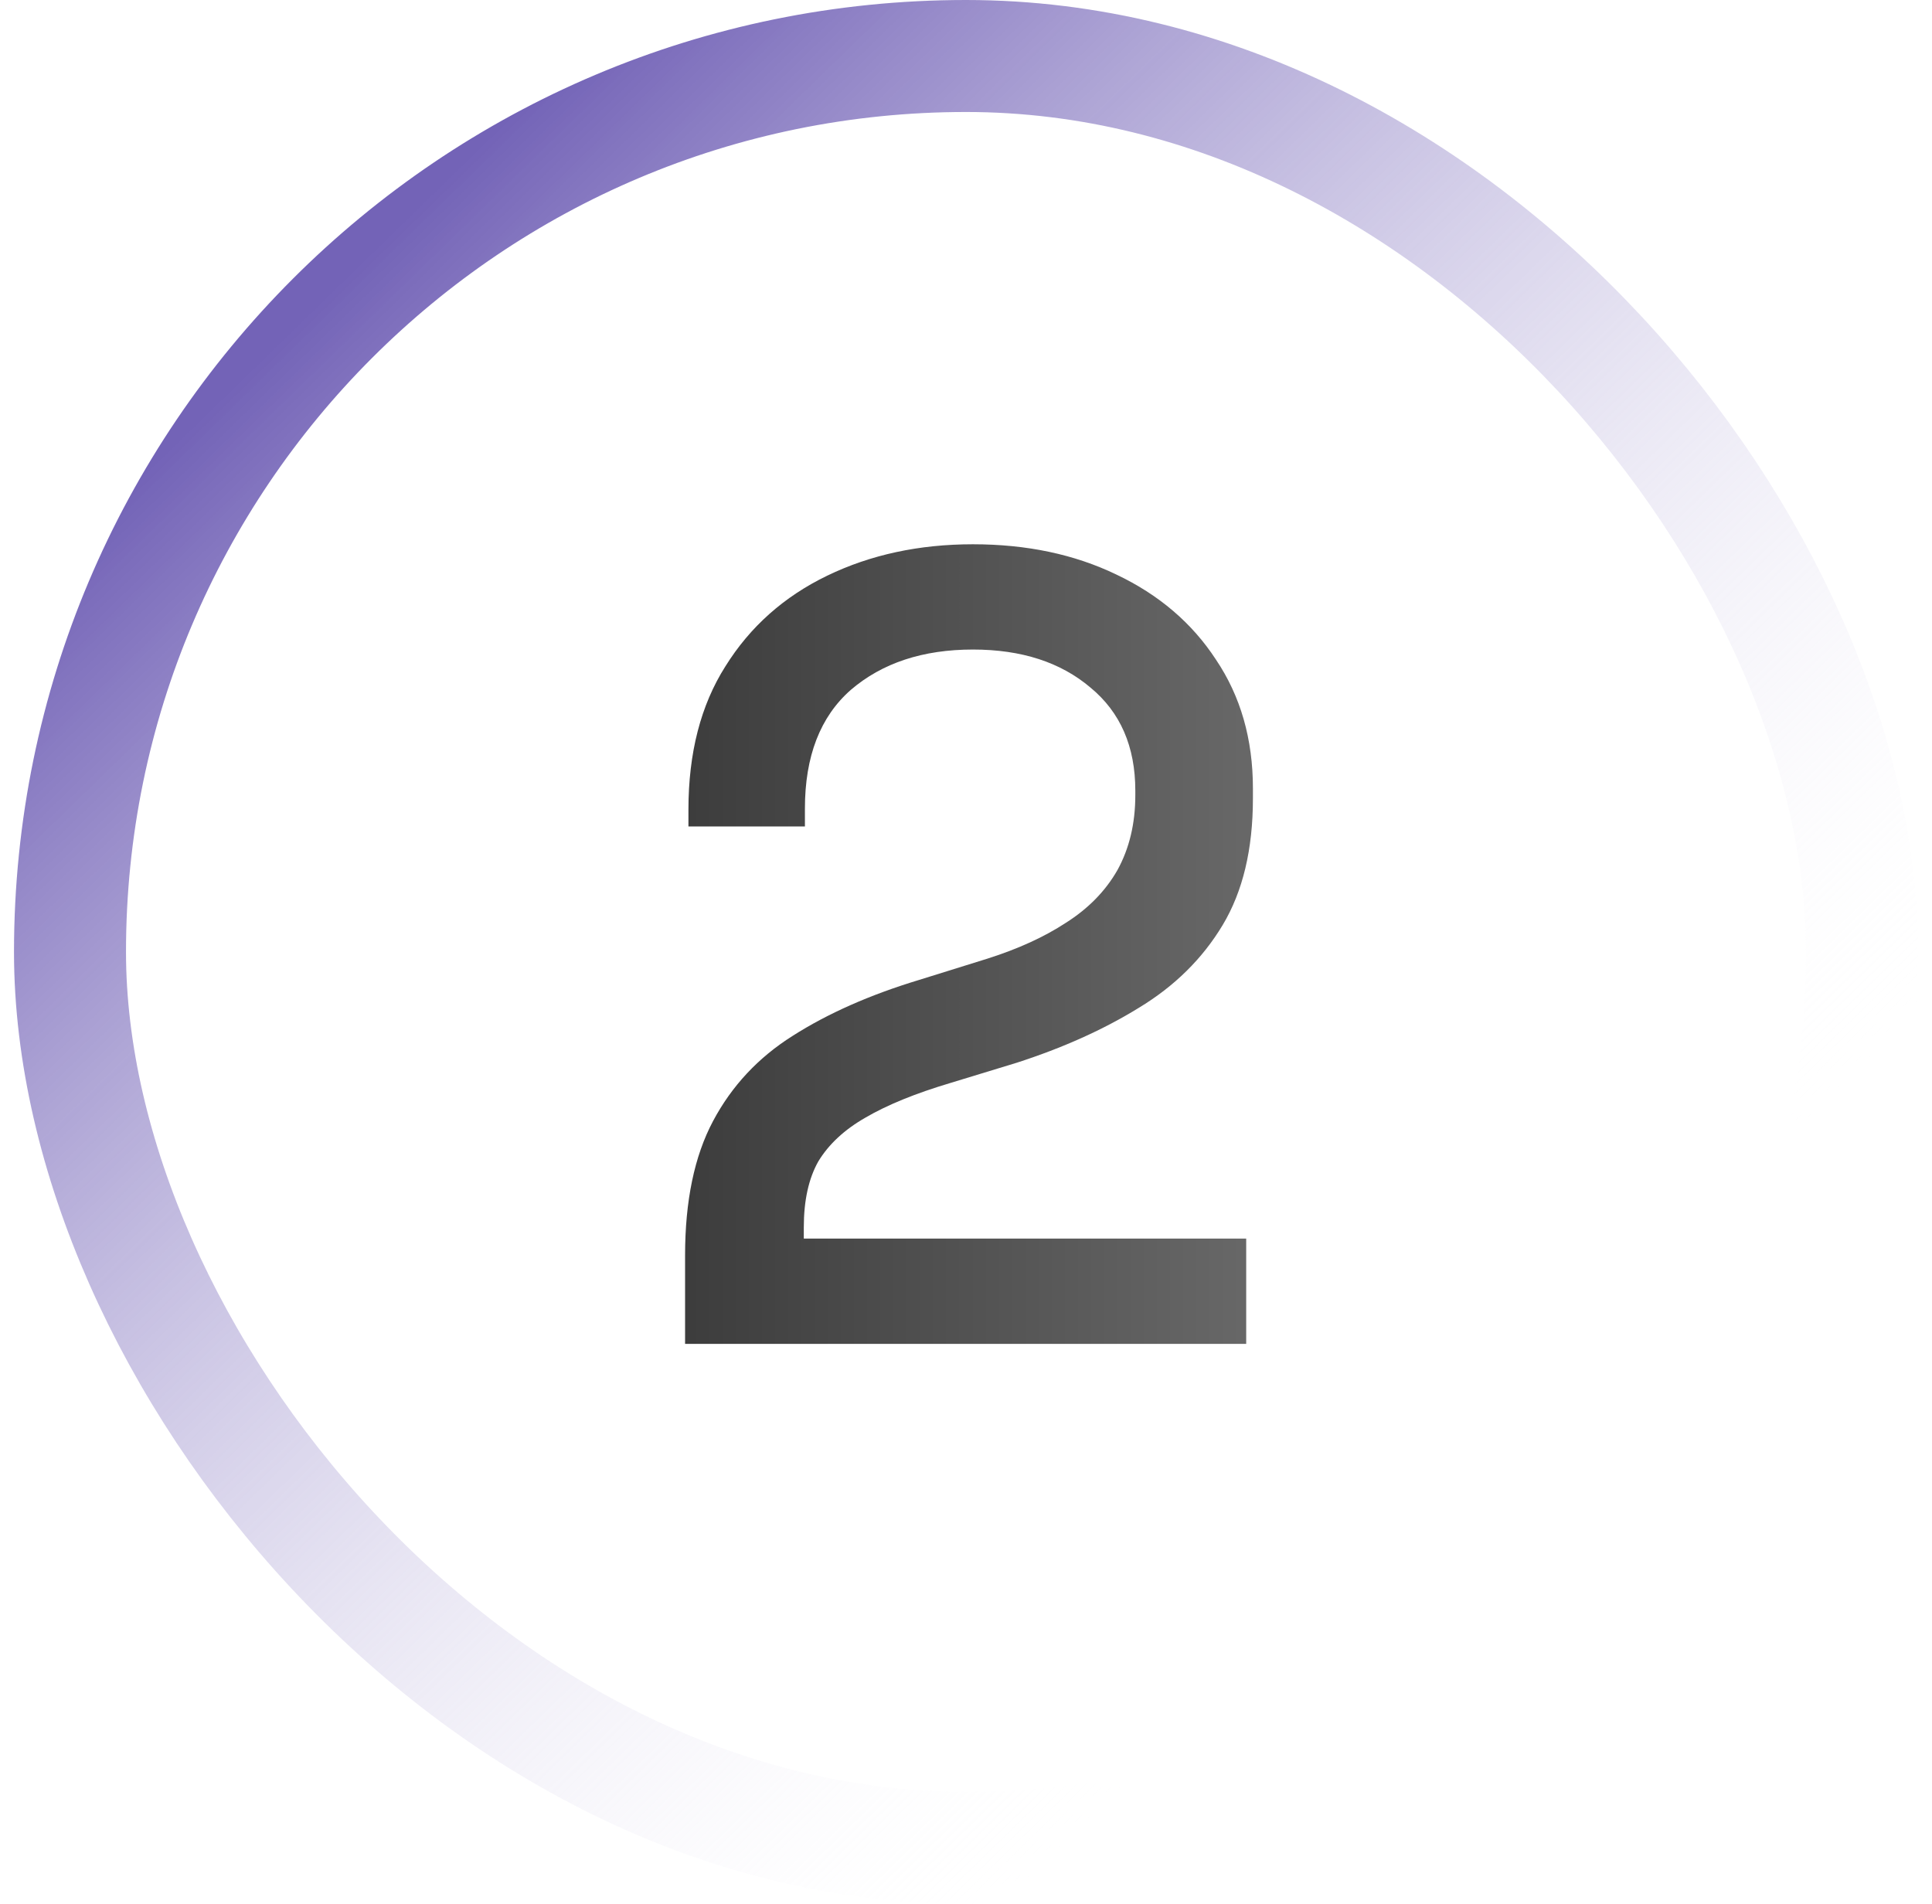 <svg width="69" height="68" viewBox="0 0 69 68" fill="none" xmlns="http://www.w3.org/2000/svg">
<rect x="2.5" y="2" width="64" height="64" rx="32" stroke="url(#paint0_linear_692_3520)" stroke-width="4"/>
<path d="M24.467 48V44.84C24.467 42.893 24.8 41.293 25.467 40.04C26.134 38.787 27.08 37.773 28.307 37C29.56 36.2 31.067 35.533 32.827 35L35.267 34.24C36.36 33.893 37.294 33.467 38.067 32.96C38.867 32.453 39.48 31.827 39.907 31.08C40.334 30.307 40.547 29.413 40.547 28.4V28.24C40.547 26.667 40.014 25.44 38.947 24.56C37.88 23.653 36.48 23.2 34.747 23.2C32.96 23.2 31.507 23.68 30.387 24.64C29.294 25.6 28.747 27.013 28.747 28.88V29.52H24.587V28.92C24.587 26.893 25.027 25.187 25.907 23.8C26.787 22.387 28 21.307 29.547 20.56C31.093 19.813 32.827 19.44 34.747 19.44C36.667 19.44 38.373 19.8 39.867 20.52C41.387 21.24 42.574 22.253 43.427 23.56C44.307 24.867 44.747 26.4 44.747 28.16V28.52C44.747 30.333 44.387 31.84 43.667 33.04C42.947 34.24 41.947 35.227 40.667 36C39.413 36.773 37.96 37.427 36.307 37.96L33.947 38.68C32.694 39.053 31.68 39.467 30.907 39.92C30.16 40.347 29.6 40.867 29.227 41.48C28.88 42.093 28.707 42.88 28.707 43.84V44.24H44.507V48H24.467Z" fill="url(#paint1_linear_692_3520)"/>
<defs>
<linearGradient id="paint0_linear_692_3520" x1="15.898" y1="6.36" x2="56.602" y2="48.14" gradientUnits="userSpaceOnUse">
<stop stop-color="#7363B7"/>
<stop offset="1" stop-color="white" stop-opacity="0"/>
</linearGradient>
<linearGradient id="paint1_linear_692_3520" x1="10.5" y1="34" x2="58.5" y2="34" gradientUnits="userSpaceOnUse">
<stop stop-color="#1F1F1F"/>
<stop offset="1" stop-color="#858585"/>
</linearGradient>
</defs>
</svg>
